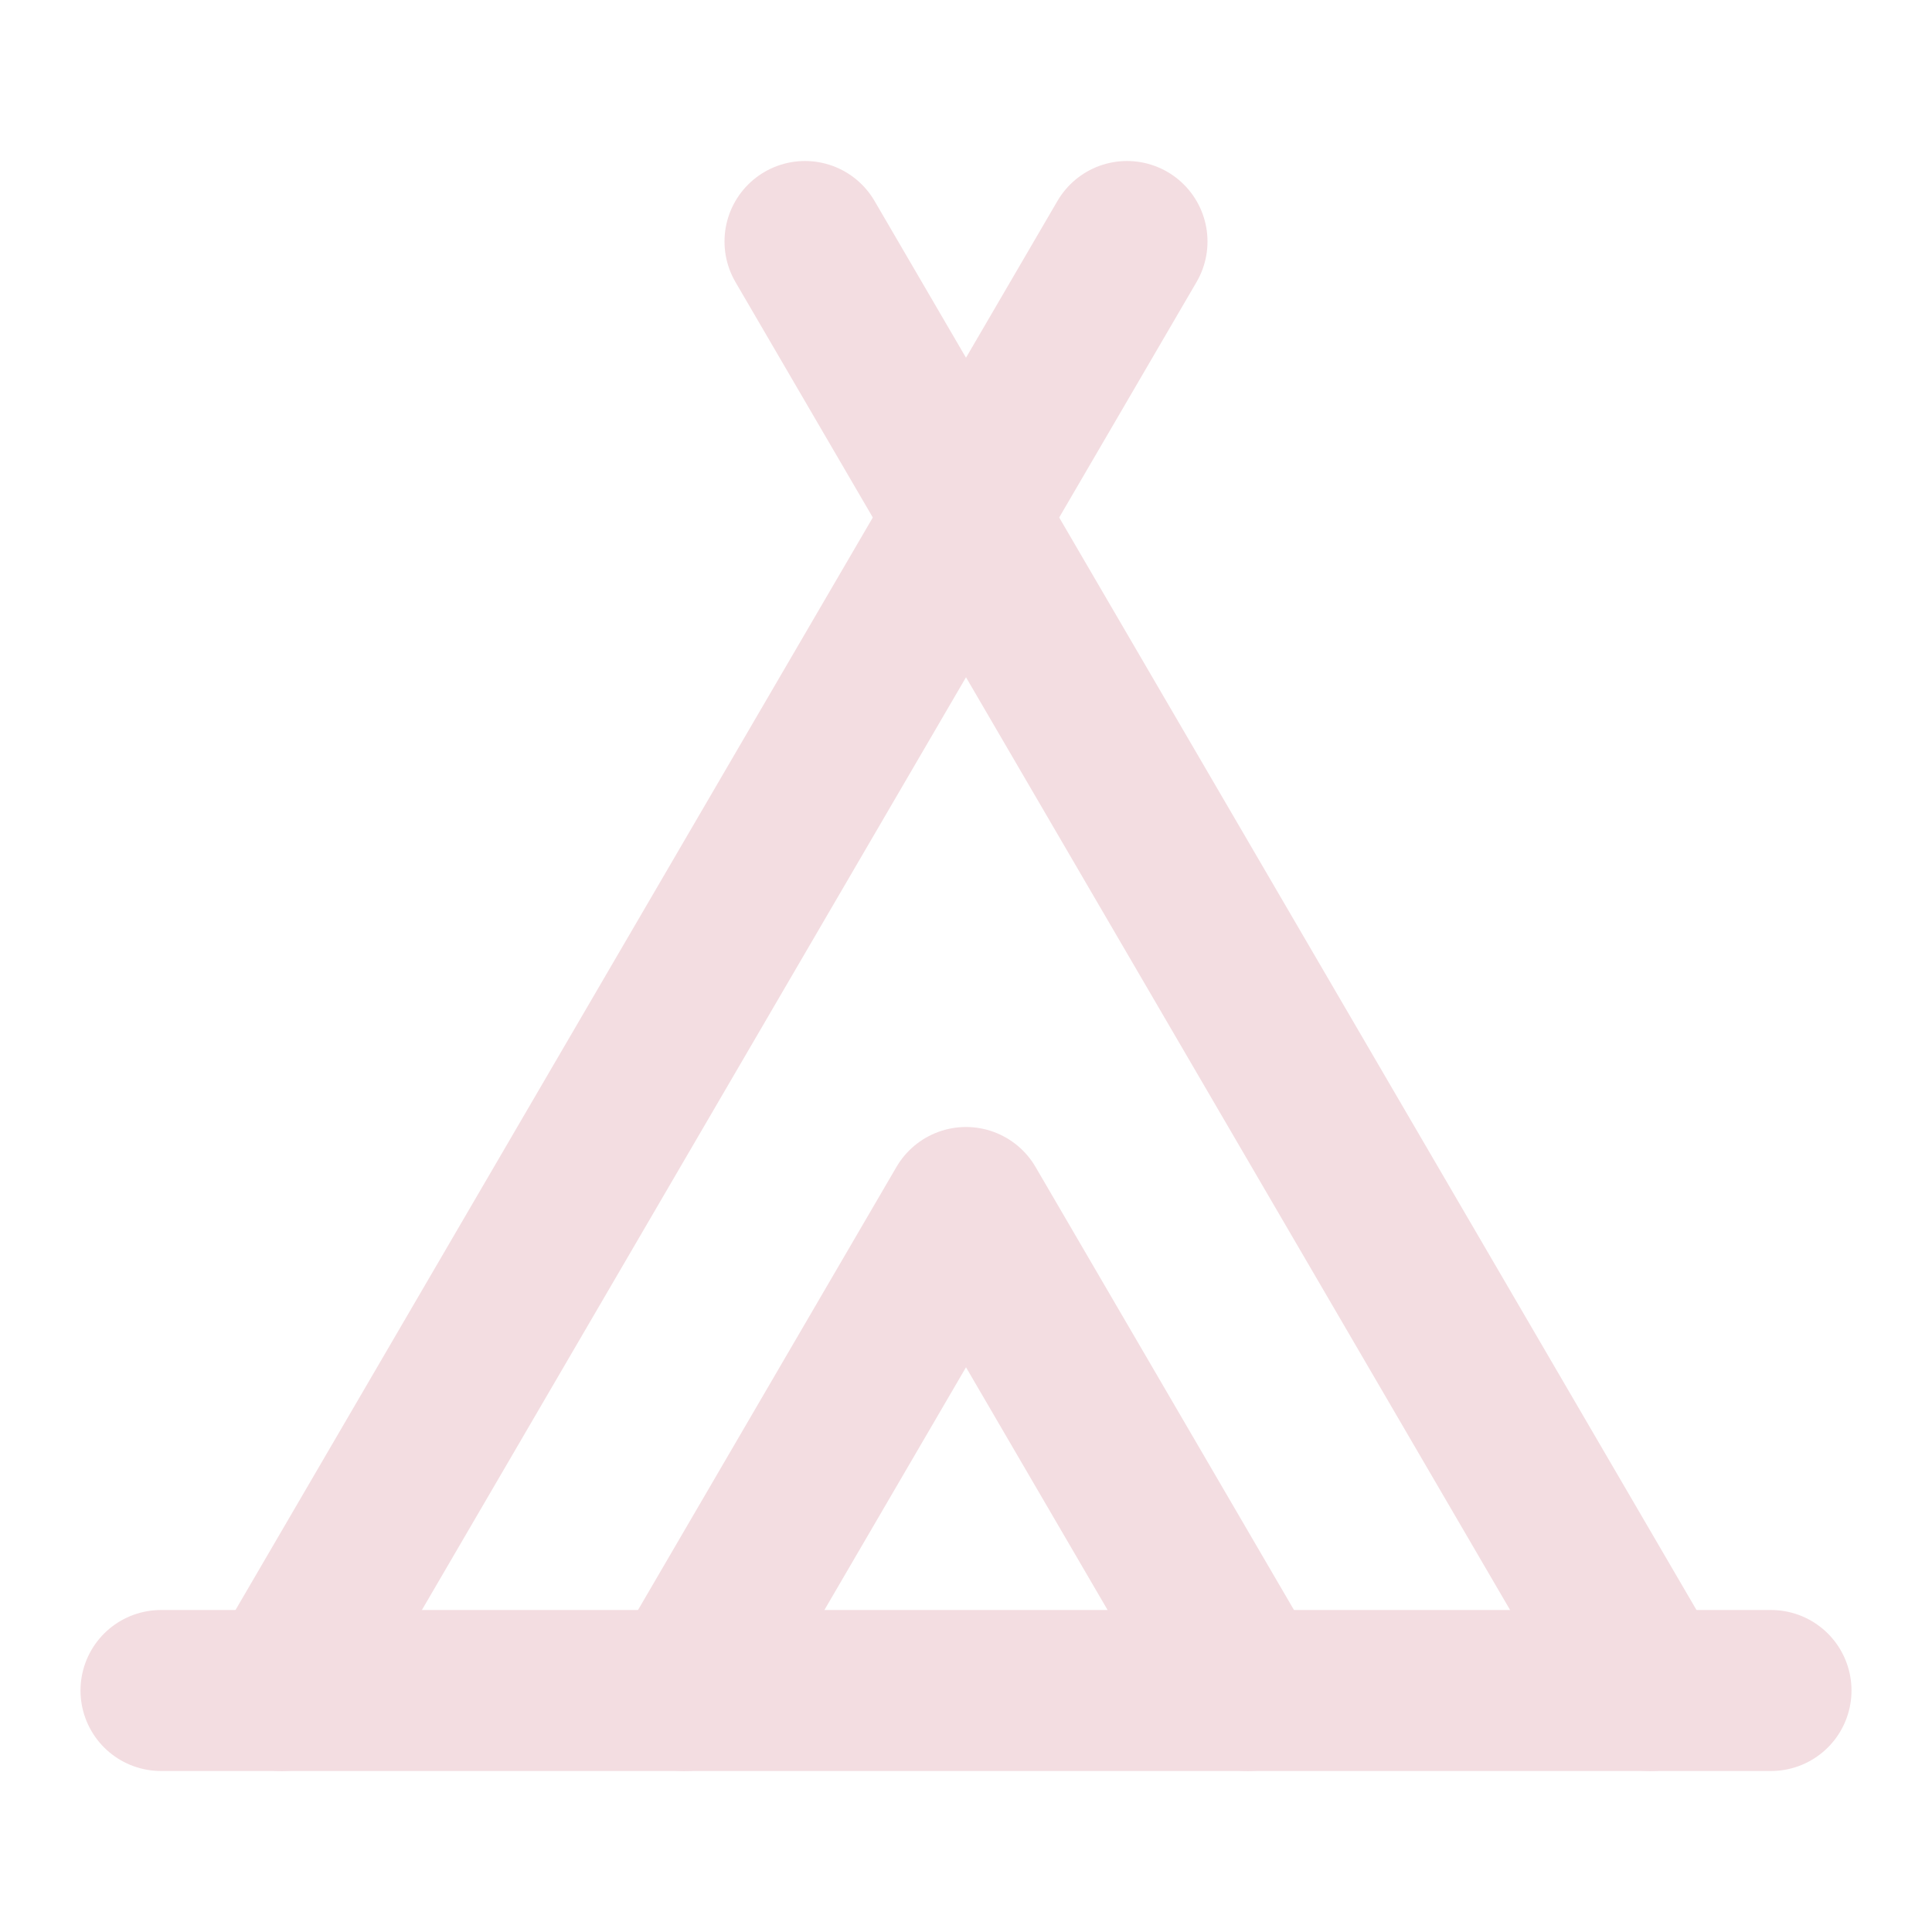<!-- @license lucide-static v0.539.0 - ISC -->
<svg
  class="lucide lucide-tent"
  xmlns="http://www.w3.org/2000/svg"
  width="24"
  height="24"
  viewBox="0 0 24 24"
  fill="none"
  stroke="#f3dde1ff"
  stroke-width="2"
  stroke-linecap="round"
  stroke-linejoin="round"
>
  <path d="M3.5 21 14 3" />
  <path d="M20.5 21 10 3" />
  <path d="M15.5 21 12 15l-3.5 6" />
  <path d="M2 21h20" />
</svg>
